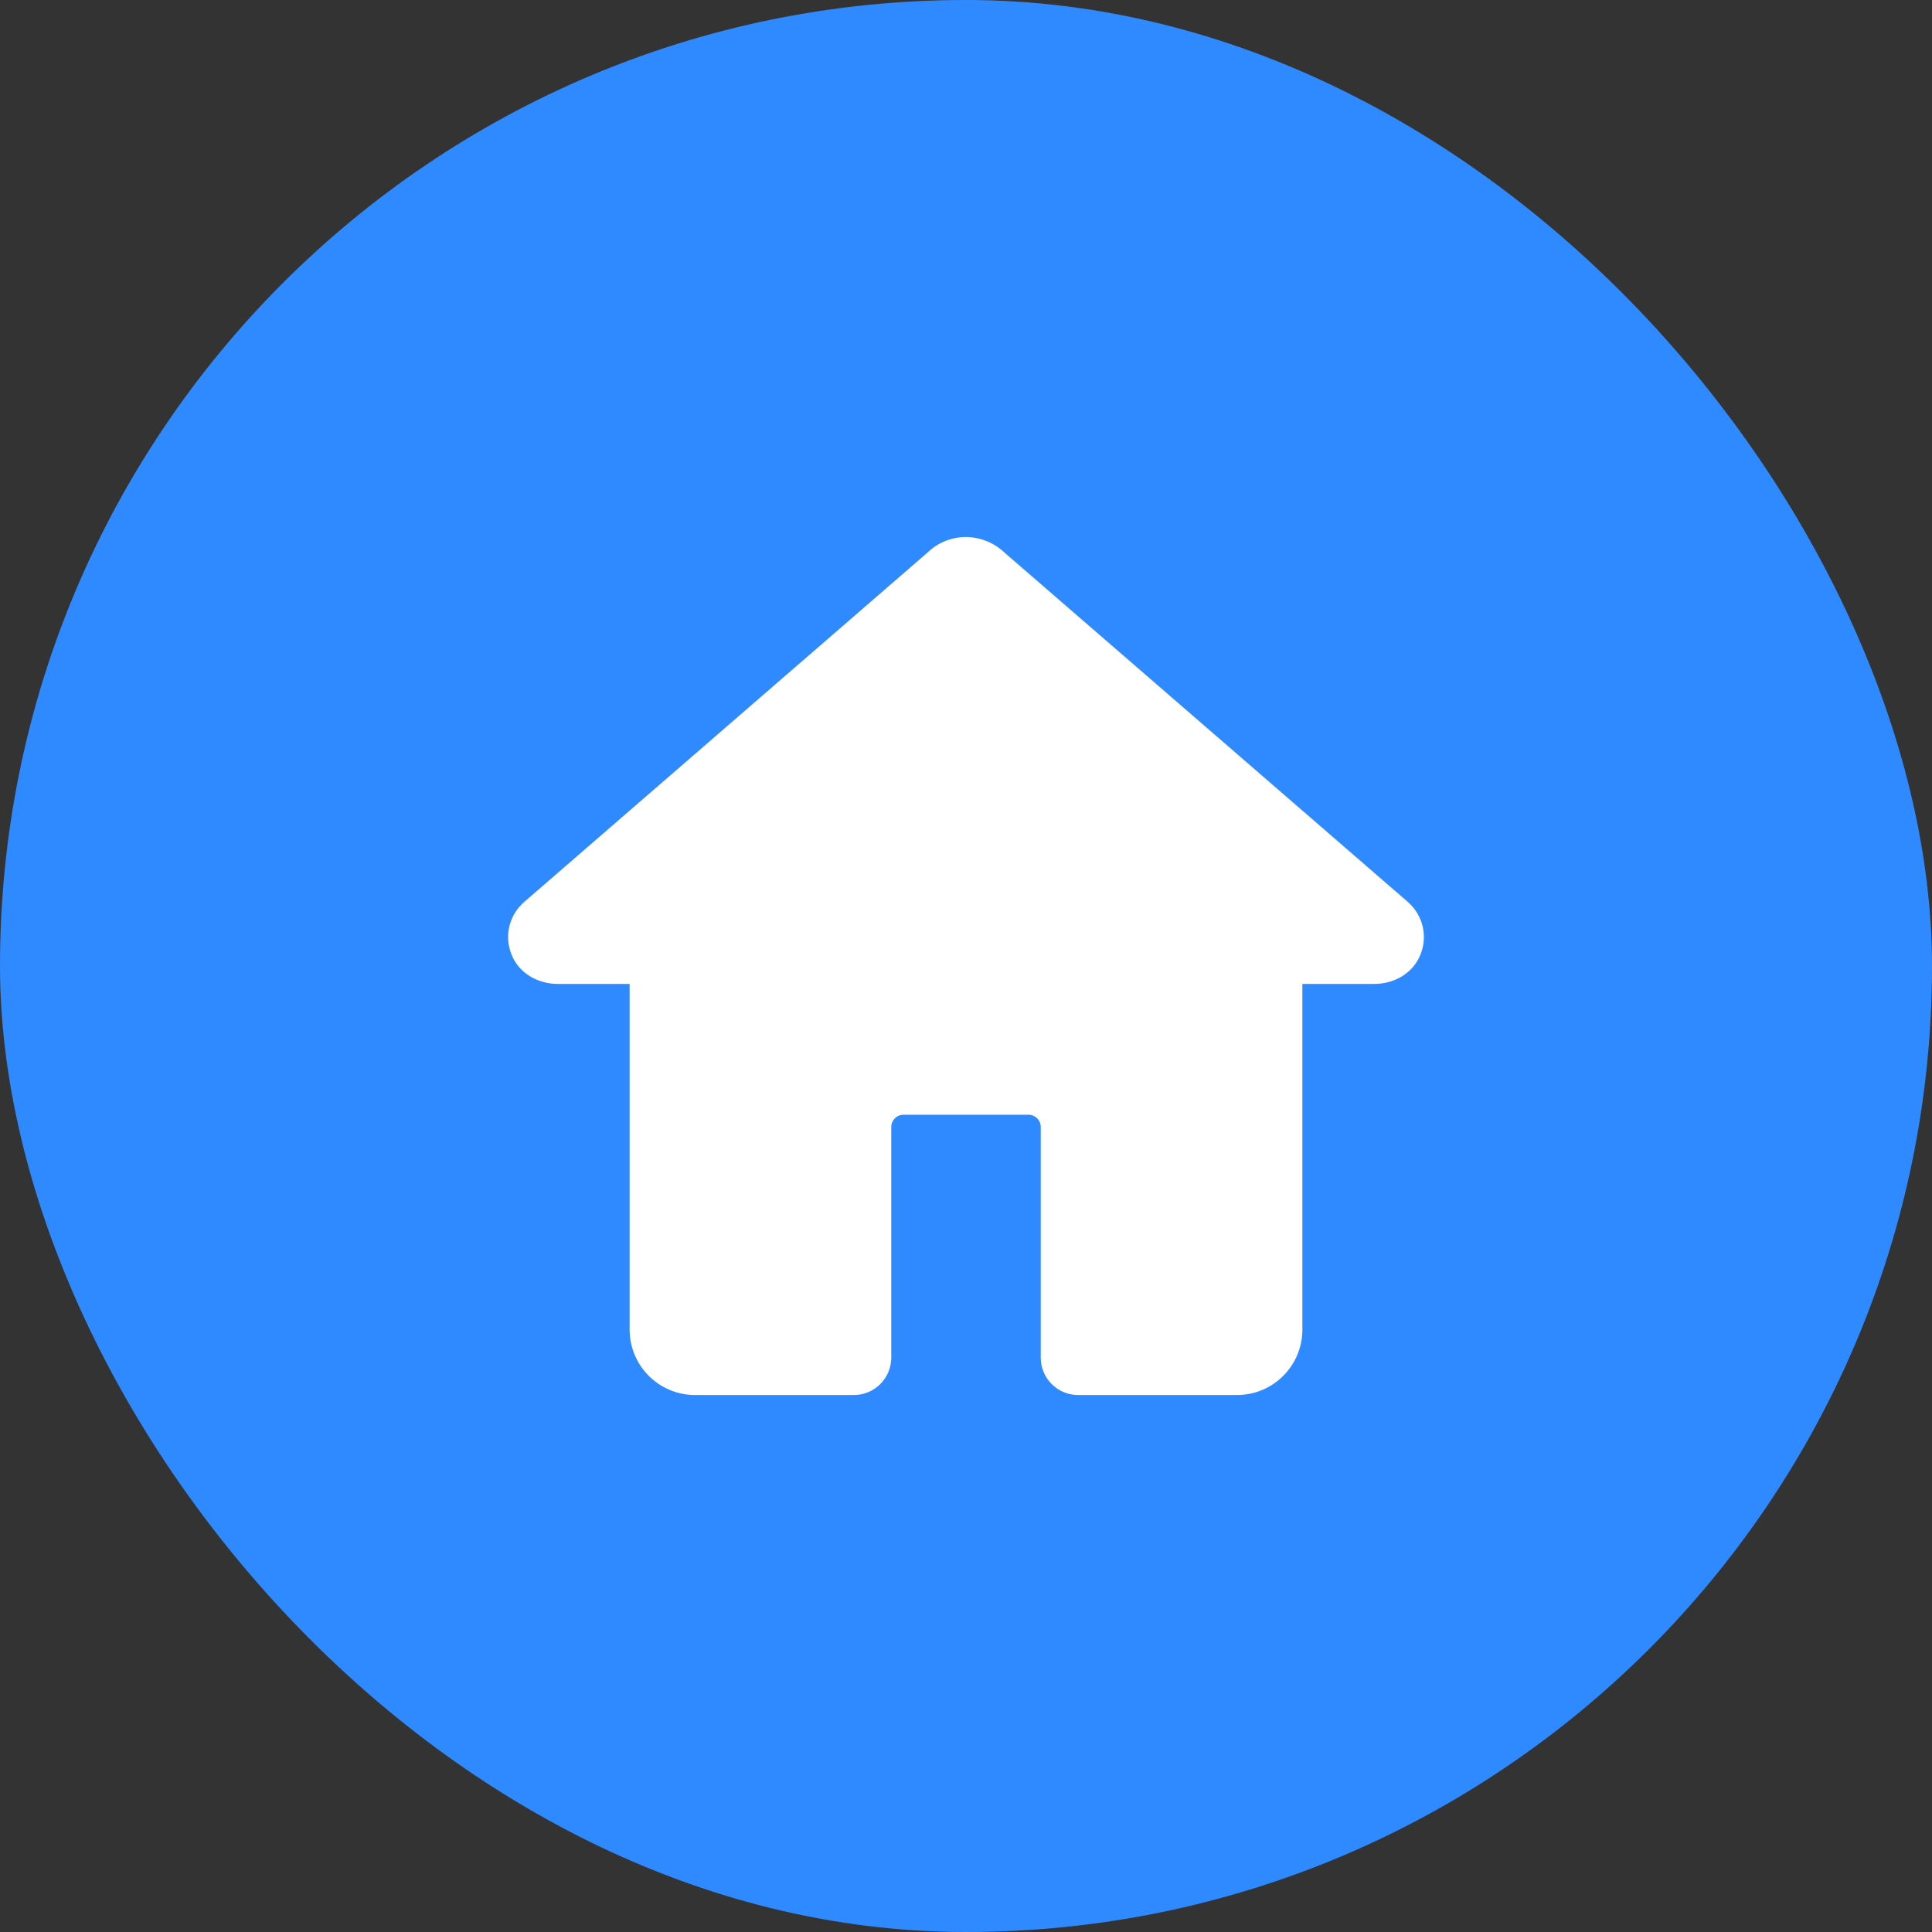 <svg width="48" height="48" viewBox="0 0 48 48" fill="none" xmlns="http://www.w3.org/2000/svg">
<rect x="0" y="0" width="48" height="48" fill="#333333" stroke="none"/>
<rect width="48" height="48" rx="24" fill="#308AFF"/>
<path d="M34.98 22.412C34.98 22.412 34.978 22.41 34.977 22.408L24.954 13.727C24.698 13.484 24.364 13.346 23.99 13.341C23.636 13.346 23.302 13.484 23.072 13.704L13.02 22.412C12.631 22.754 12.513 23.299 12.735 23.776C12.931 24.2 13.384 24.445 13.85 24.445H15.643V33.034C15.643 33.931 16.371 34.659 17.268 34.659H21.214C21.727 34.659 22.143 34.243 22.143 33.73V28.001C22.143 27.831 22.28 27.695 22.449 27.695H25.551C25.72 27.695 25.857 27.831 25.857 28.001V33.73C25.857 34.243 26.273 34.659 26.786 34.659H30.732C31.63 34.659 32.357 33.931 32.357 33.034V24.445H34.15C34.616 24.445 35.069 24.2 35.265 23.776C35.487 23.299 35.369 22.754 34.98 22.412Z" fill="white"/>
</svg>
